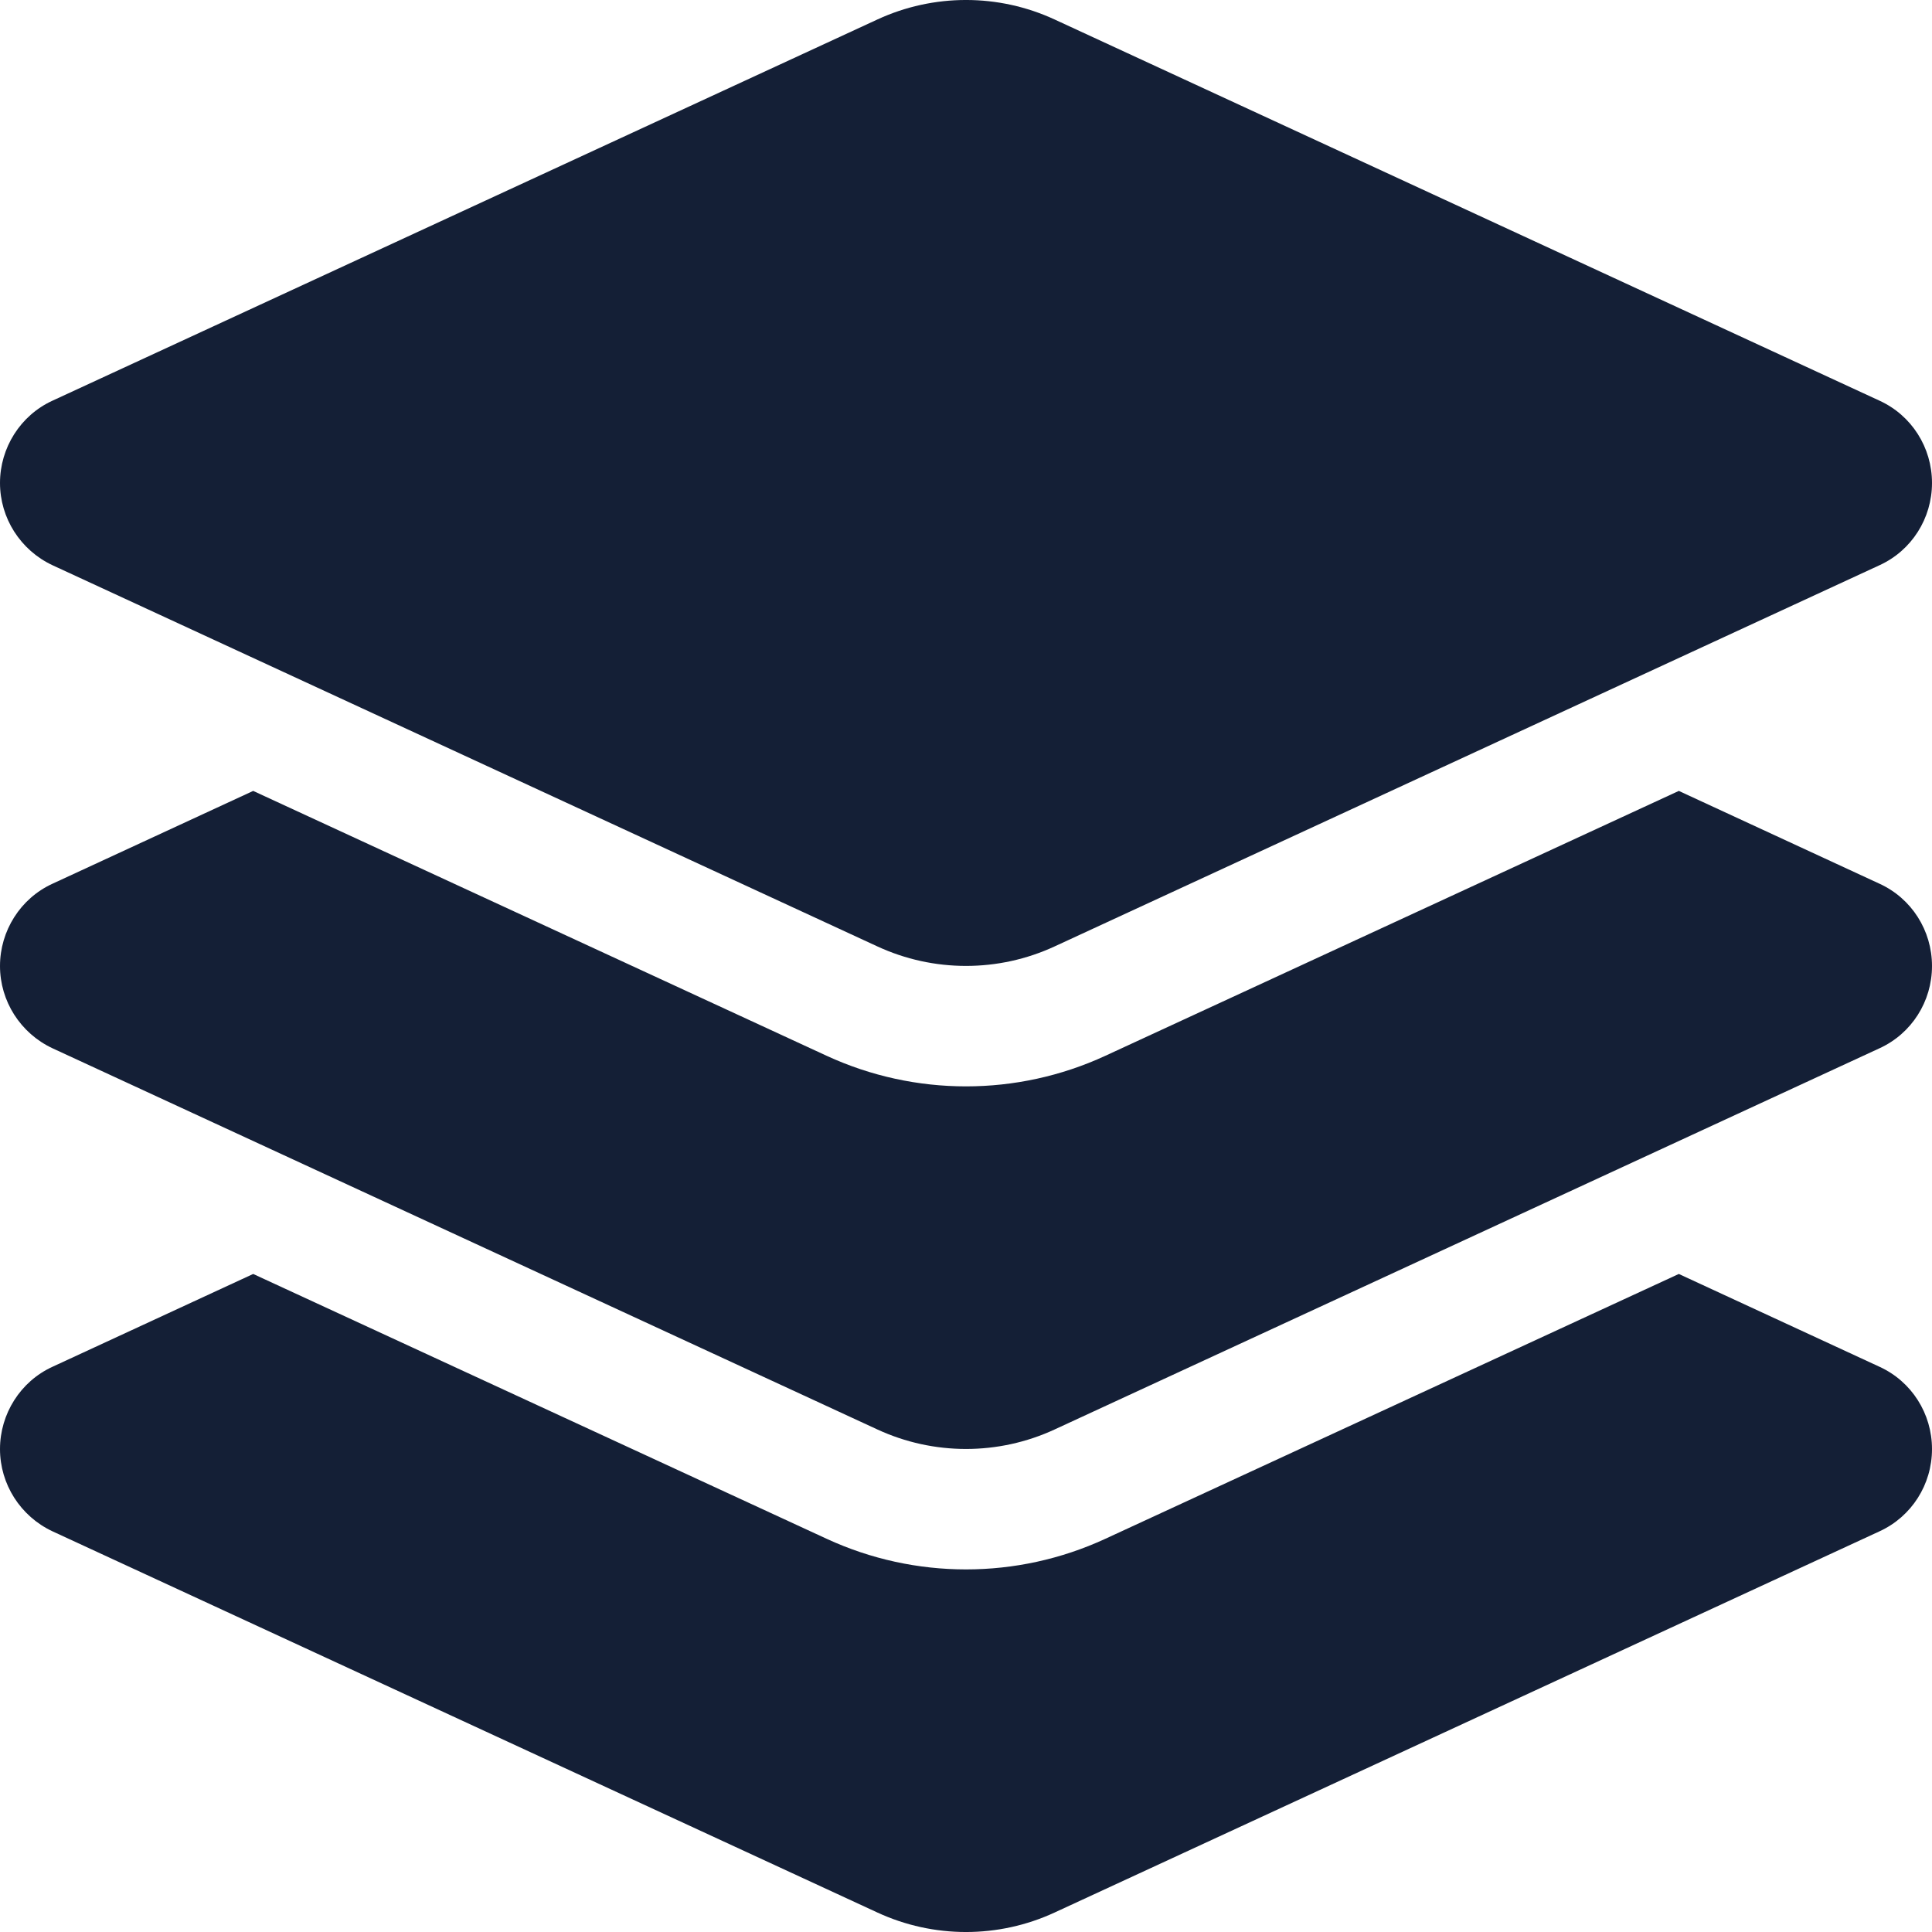 <svg width="40" height="40" viewBox="0 0 40 40" fill="none" xmlns="http://www.w3.org/2000/svg">
<path d="M18.164 0.404C19.328 -0.135 20.672 -0.135 21.836 0.404L38.914 8.296C39.578 8.6 40 9.265 40 9.999C40 10.733 39.578 11.398 38.914 11.702L21.836 19.594C20.672 20.133 19.328 20.133 18.164 19.594L1.086 11.702C0.422 11.39 0 10.726 0 9.999C0 9.272 0.422 8.6 1.086 8.296L18.164 0.404ZM34.758 16.375L38.914 18.297C39.578 18.601 40 19.266 40 20C40 20.734 39.578 21.399 38.914 21.703L21.836 29.595C20.672 30.134 19.328 30.134 18.164 29.595L1.086 21.703C0.422 21.391 0 20.727 0 20C0 19.273 0.422 18.601 1.086 18.297L5.242 16.375L17.117 21.86C18.945 22.703 21.055 22.703 22.883 21.86L34.758 16.375ZM22.883 31.86L34.758 26.376L38.914 28.298C39.578 28.602 40 29.267 40 30.001C40 30.735 39.578 31.399 38.914 31.704L21.836 39.596C20.672 40.135 19.328 40.135 18.164 39.596L1.086 31.704C0.422 31.392 0 30.728 0 30.001C0 29.274 0.422 28.602 1.086 28.298L5.242 26.376L17.117 31.86C18.945 32.704 21.055 32.704 22.883 31.86Z" fill="#141F36"/>
</svg>
